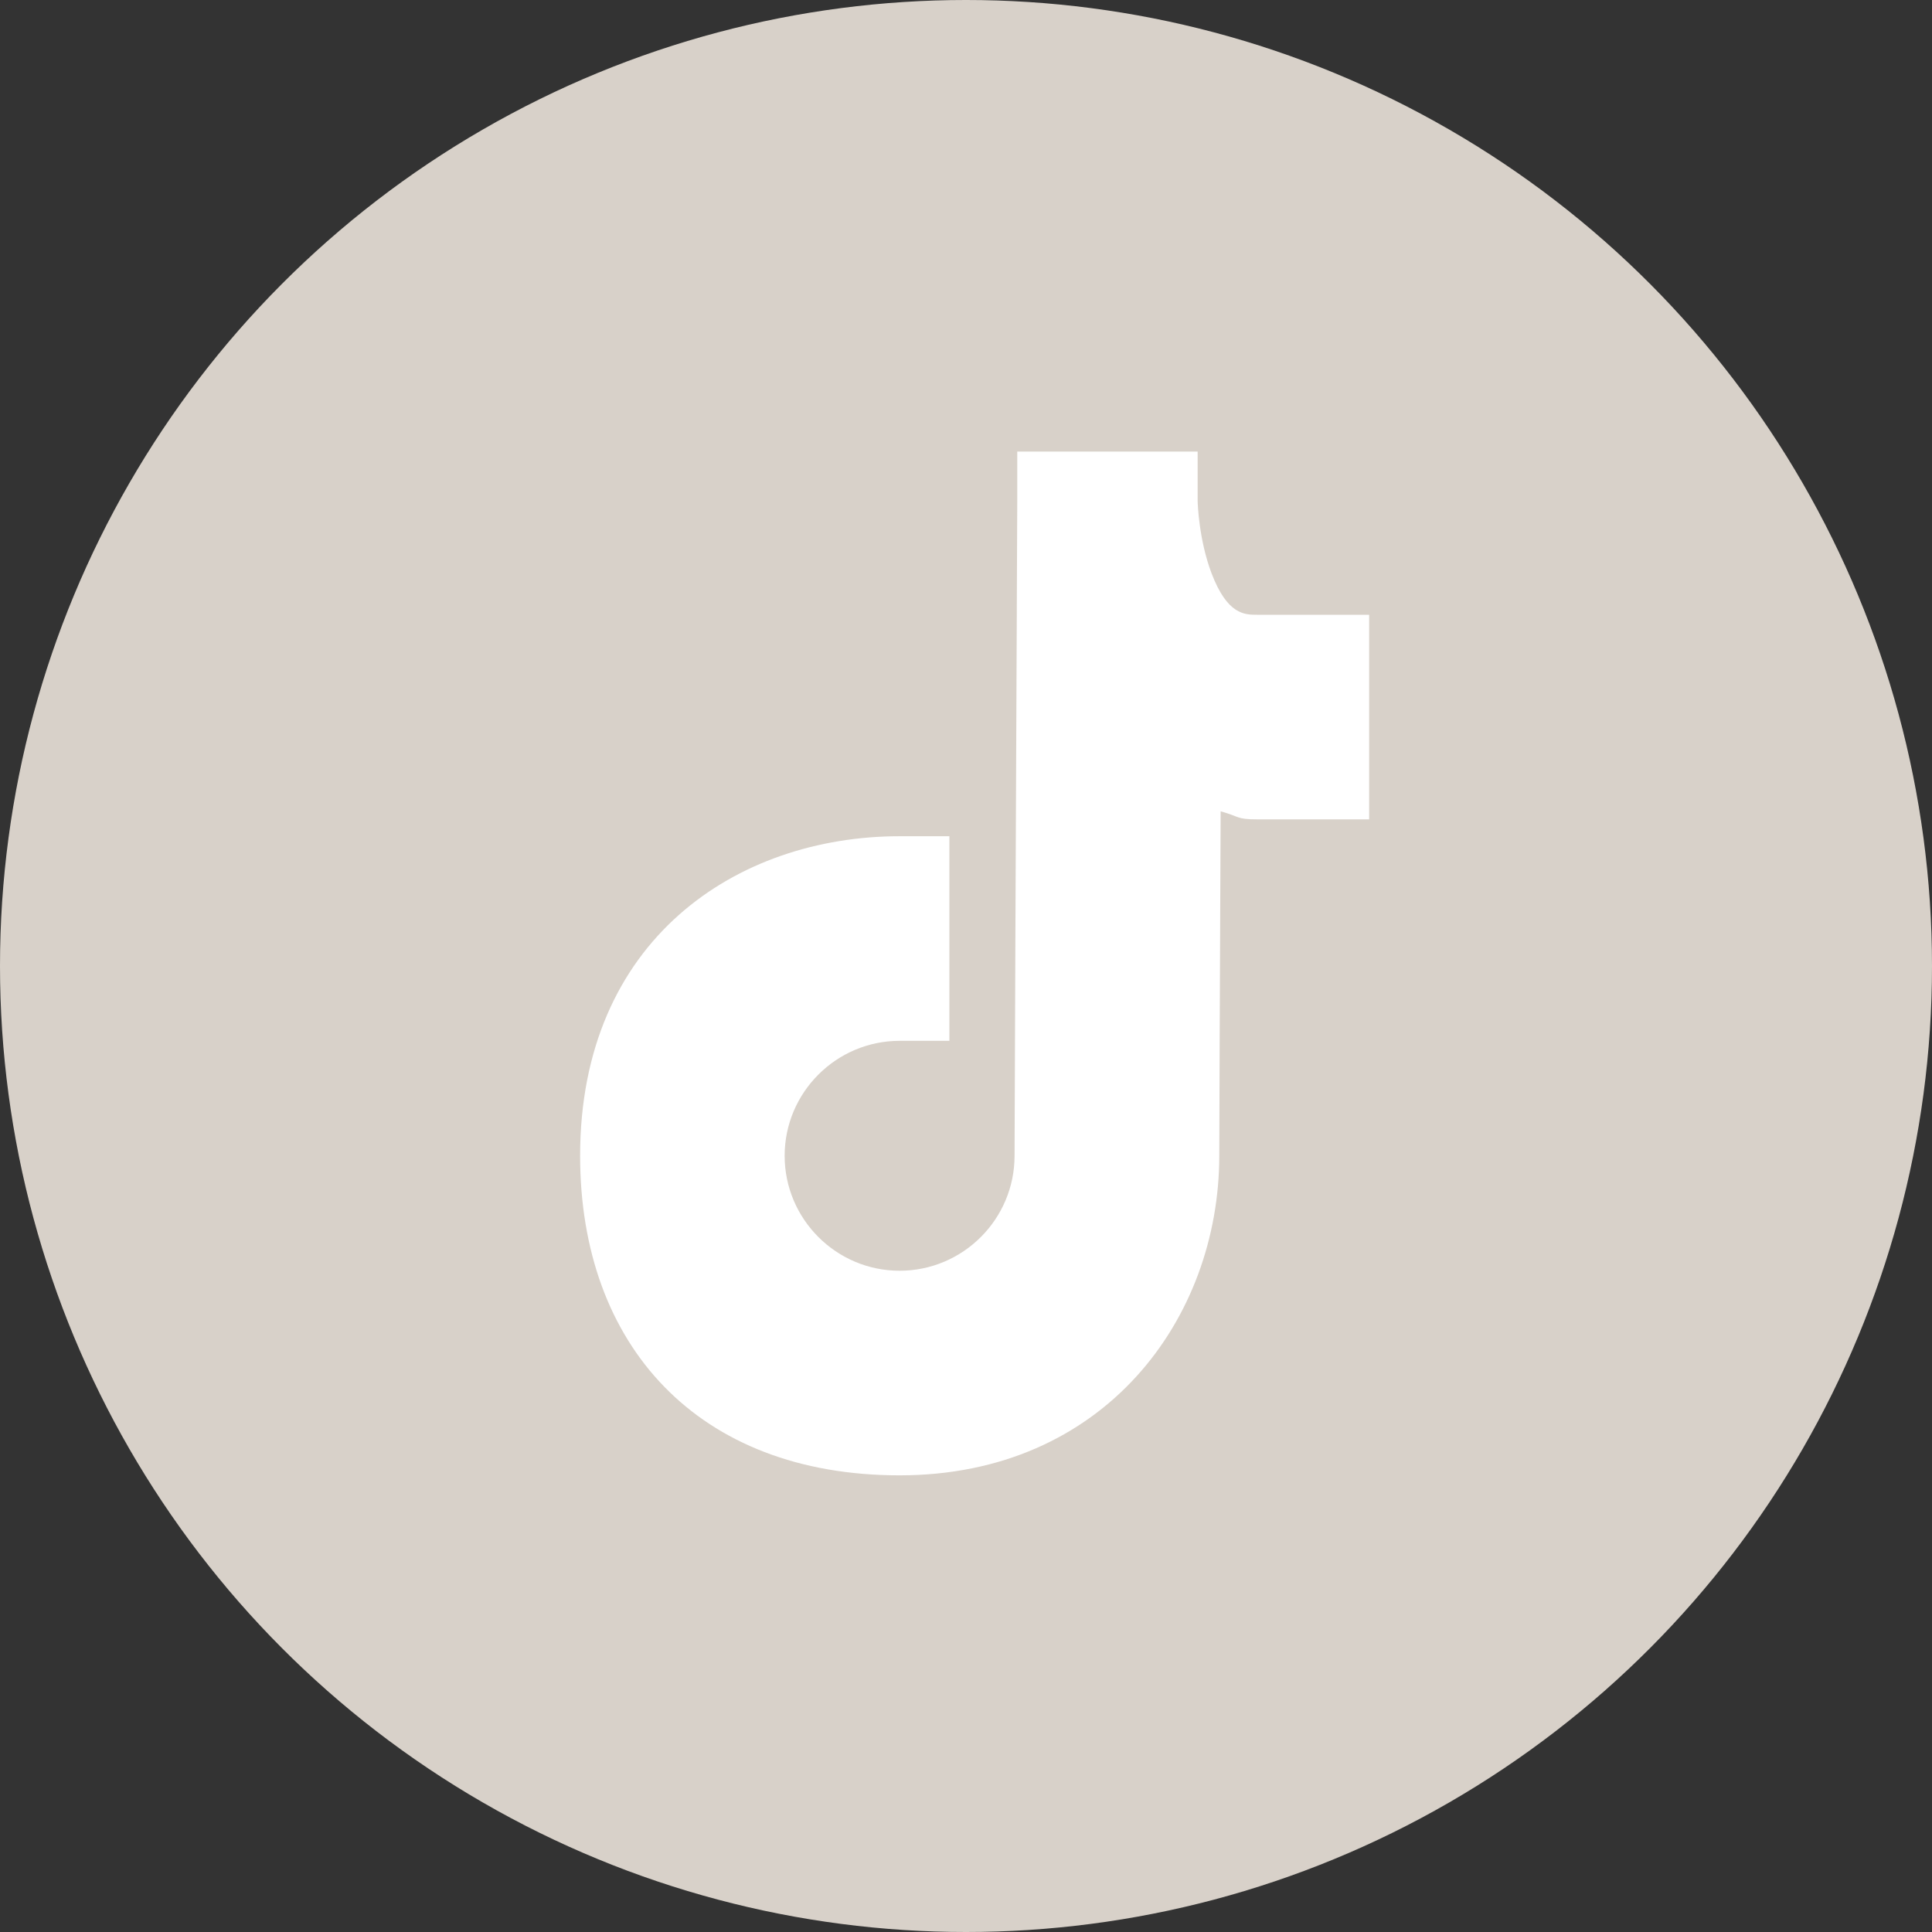 <?xml version="1.0" encoding="UTF-8"?>
<svg width="30px" height="30px" viewBox="0 0 30 30" version="1.1" xmlns="http://www.w3.org/2000/svg" xmlns:xlink="http://www.w3.org/1999/xlink">
    <rect x="0" y="0" width="30" height="30" fill="#333333" stroke="none"/>
    <title>编组 18备份</title>
    <g id="页面-1" stroke="none" stroke-width="1" fill="none" fill-rule="evenodd">
        <g id="价格" transform="translate(-646, -3103)">
            <g id="编组-10" transform="translate(0, 2786)">
                <g id="编组-18备份" transform="translate(646, 317)">
                    <circle id="椭圆形备份-2" fill="#D8D1C9" cx="15" cy="15" r="15"></circle>
                    <g id="编组" transform="translate(9, 7)" fill="#FFFFFF" fill-rule="nonzero">
                        <path d="M10.521,2.546 C10.326,2.546 10.058,2.546 9.812,1.9 C9.617,1.384 9.597,0.821 9.597,0.776 L9.597,0.012 L6.796,0.012 L6.796,0.782 C6.796,0.811 6.793,1.557 6.789,2.385 L6.789,2.475 C6.777,5.238 6.754,10.378 6.754,10.947 C6.754,11.931 5.953,12.732 4.969,12.732 C3.986,12.732 3.184,11.931 3.184,10.947 C3.184,9.964 3.986,9.162 4.969,9.162 L5.742,9.162 L5.742,5.985 L4.969,5.985 C2.441,5.985 0.008,7.592 0.008,10.947 C0.008,13.89 1.835,15.909 4.969,15.909 C8.15,15.909 9.931,13.476 9.933,10.947 C9.933,10.556 9.942,8.246 9.954,5.598 C10.255,5.681 10.196,5.723 10.521,5.723 L12.26,5.723 L12.26,2.546 L10.521,2.546 L10.521,2.546 Z" id="路径"></path>
                    </g>
                </g>
            </g>
        </g>
    </g>
</svg>